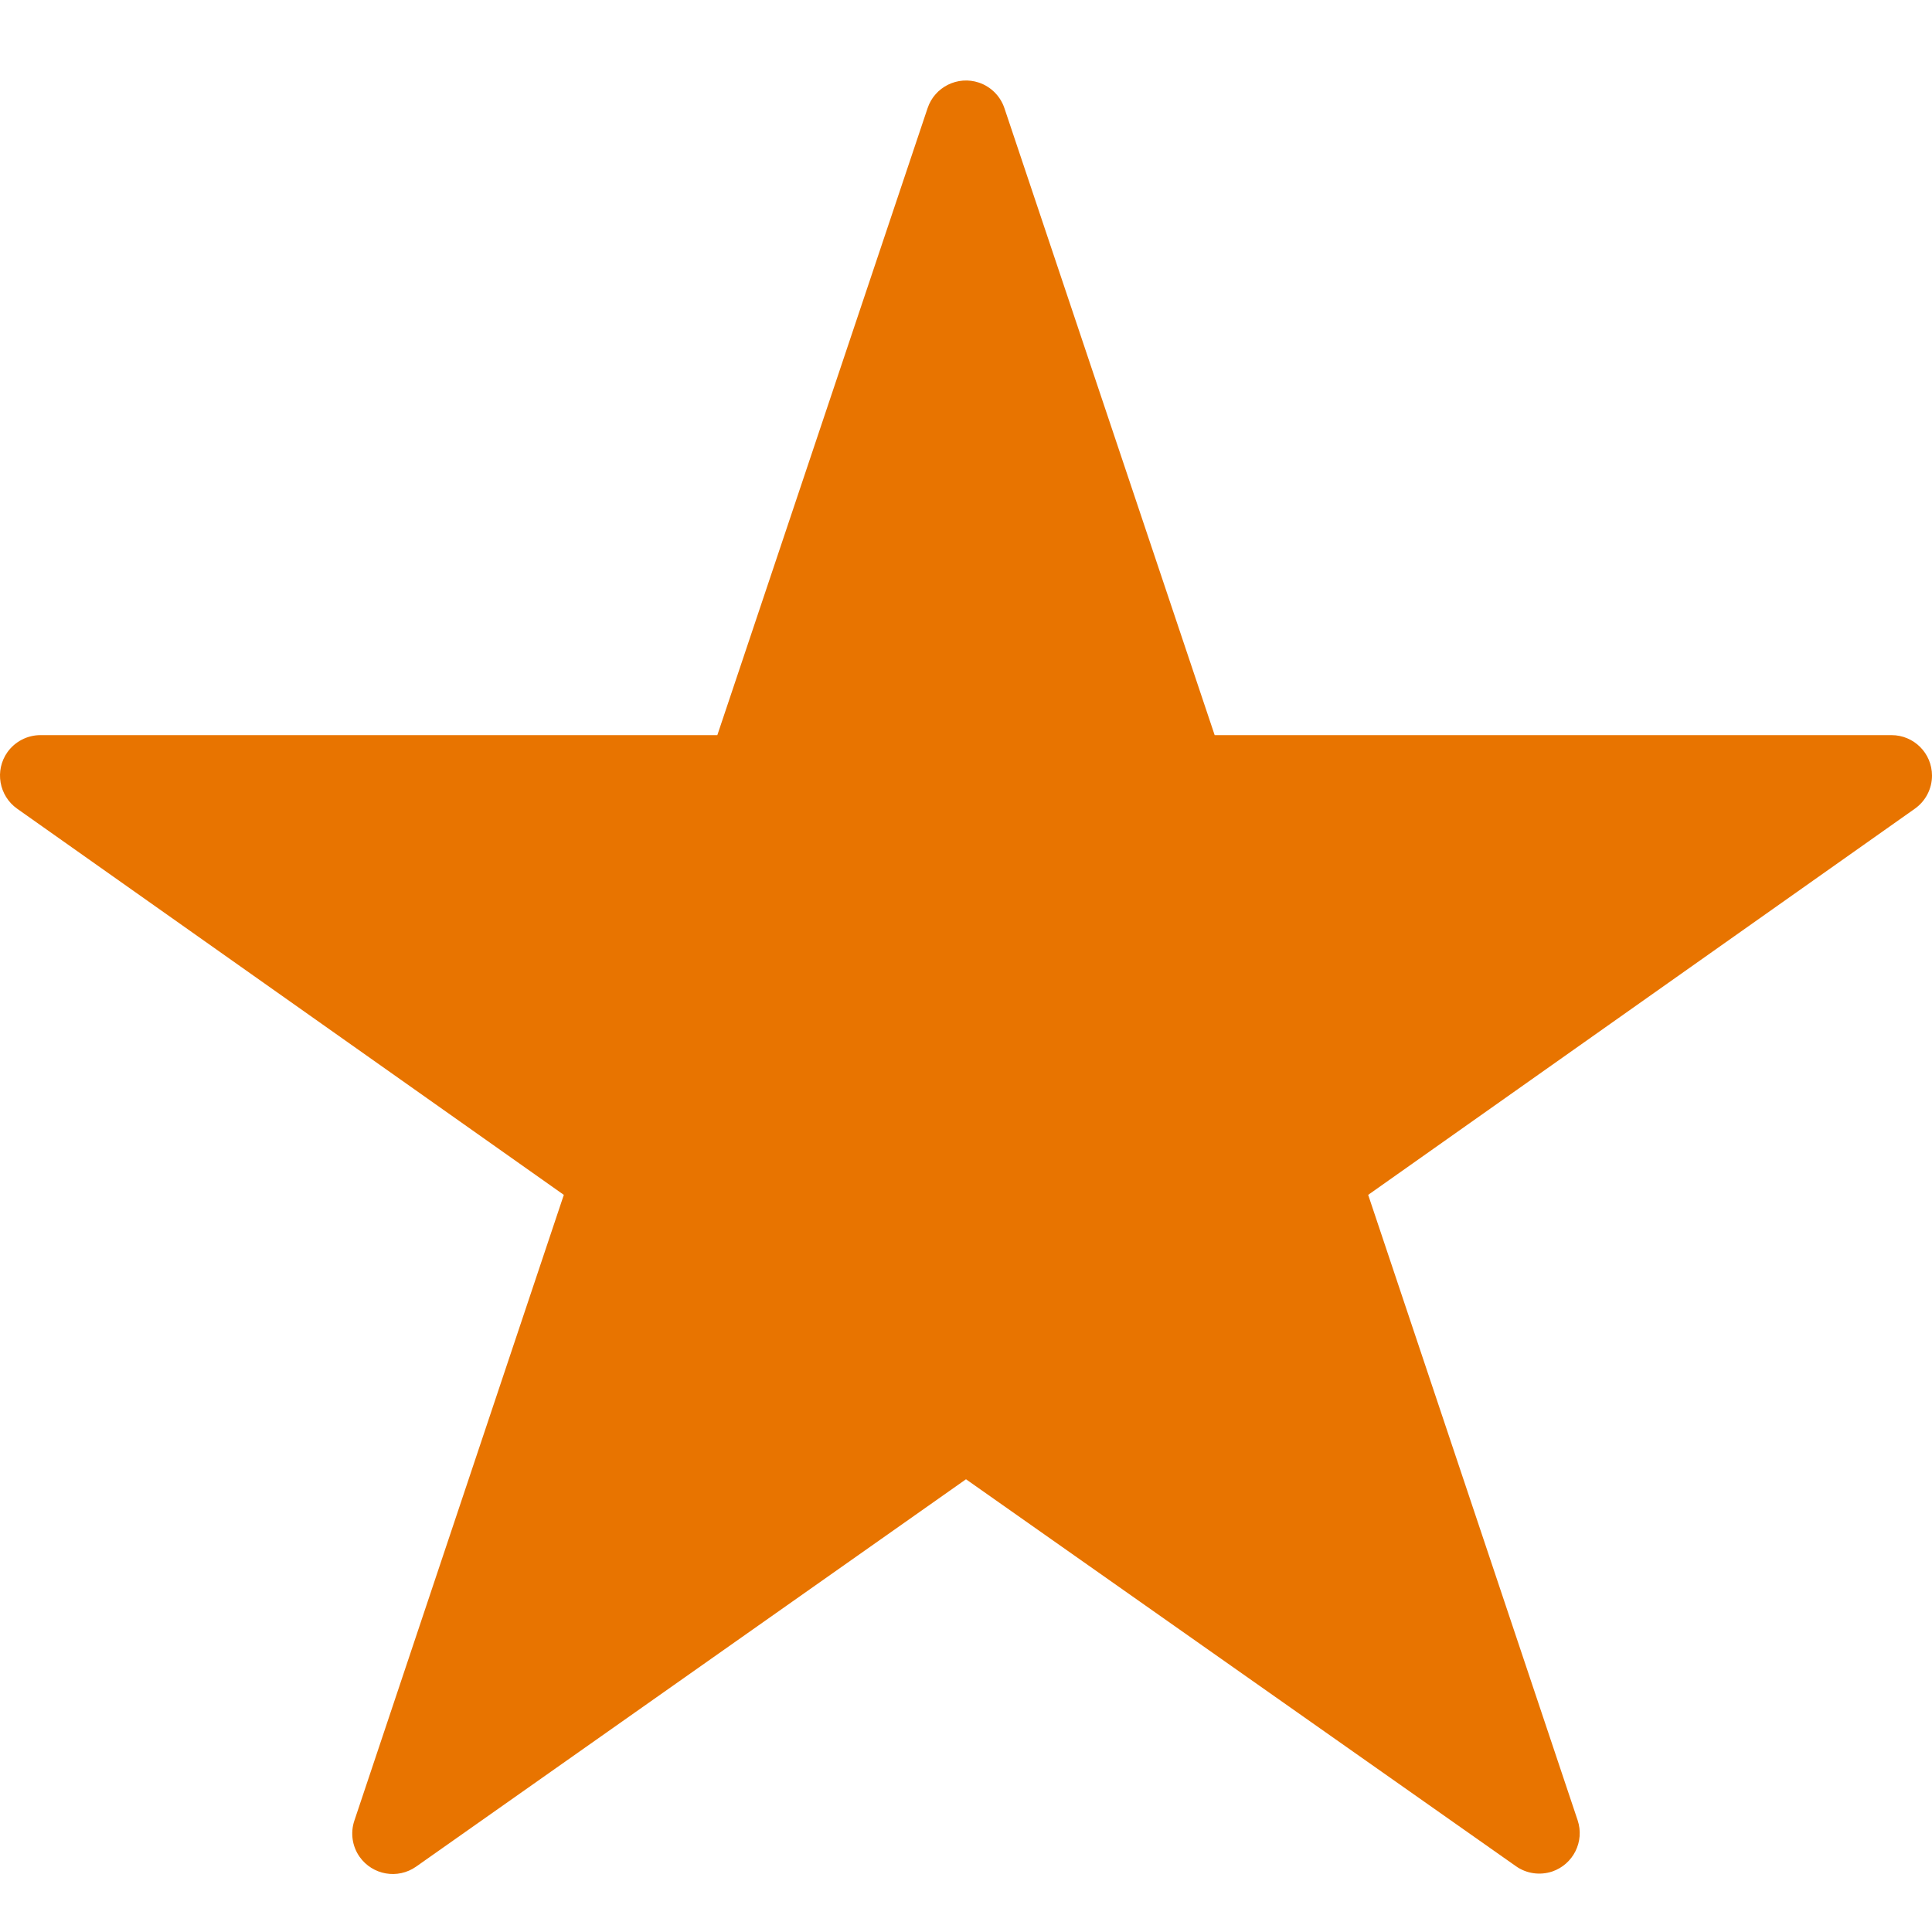 <svg viewBox="0 0 24 24" role="presentation" xmlns="http://www.w3.org/2000/svg">
    <path fill="#e87400" d="M24 9.635C24 9.357 23.775 9.132 23.497 9.132H15.089L12.477 1.343C12.427 1.194 12.309 1.076 12.16 1.026C11.897 0.938 11.611 1.08 11.523 1.343L8.911 9.132H0.503C0.34 9.132 0.187 9.211 0.092 9.344C-0.068 9.571 -0.014 9.885 0.213 10.046L7.004 14.843L4.402 22.617C4.351 22.768 4.375 22.935 4.467 23.066C4.628 23.293 4.941 23.348 5.169 23.188L12 18.376L18.832 23.183C18.962 23.275 19.129 23.299 19.281 23.249C19.544 23.16 19.686 22.875 19.598 22.612L16.996 14.843L23.787 10.046C23.921 9.951 24 9.798 24 9.635Z"></path>
</svg>